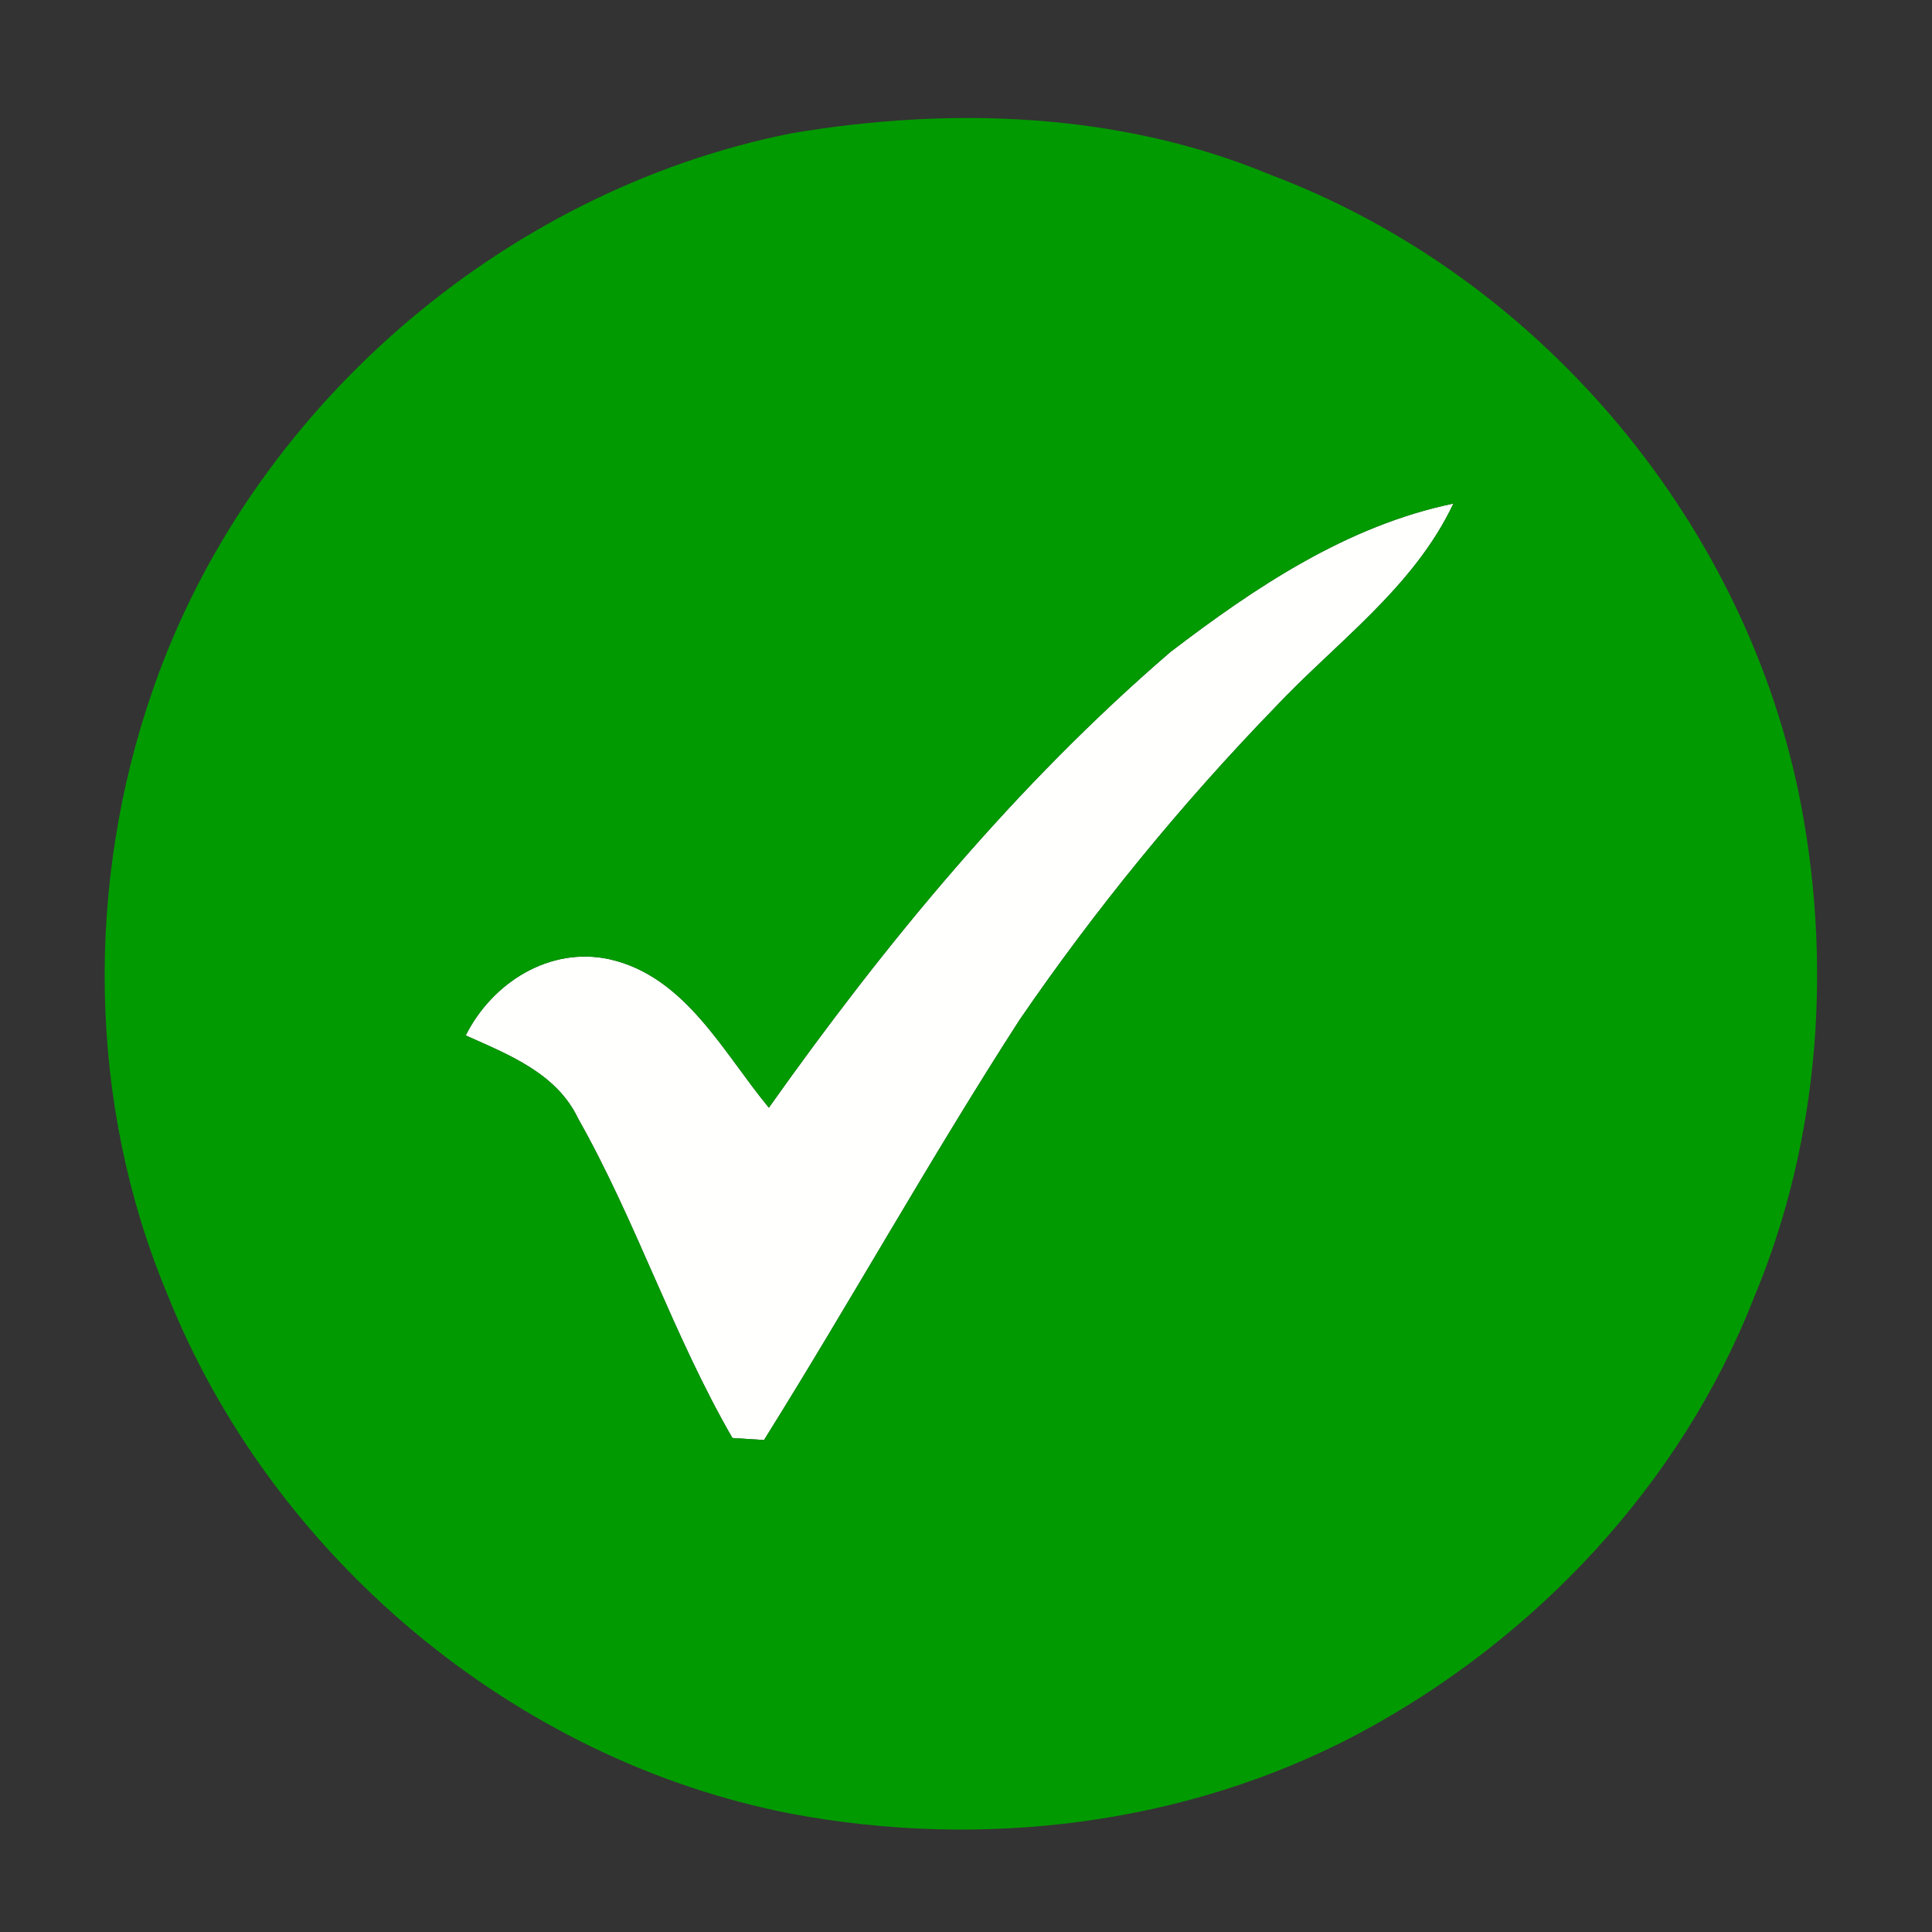 <?xml version="1.0" encoding="UTF-8" ?>
<!DOCTYPE svg PUBLIC "-//W3C//DTD SVG 1.1//EN" "http://www.w3.org/Graphics/SVG/1.1/DTD/svg11.dtd">
<svg width="123pt" height="123pt" viewBox="0 0 123 123" version="1.1" xmlns="http://www.w3.org/2000/svg">
<rect x="0" y="0" width="123" height="123" fill="#333333" stroke="none"/>
<g id="#fffffeff">
<path fill="#fffffe" opacity="1.00" d=" M 74.50 41.52 C 79.90 37.39 85.77 33.46 92.53 32.06 C 90.00 37.42 85.07 40.89 81.12 45.09 C 75.18 51.23 69.74 57.88 64.91 64.93 C 59.25 73.70 54.17 82.83 48.64 91.68 C 48.14 91.65 47.13 91.58 46.63 91.55 C 42.85 85.01 40.51 77.76 36.80 71.20 C 35.43 68.32 32.37 67.14 29.65 65.92 C 31.33 62.57 34.98 60.24 38.80 61.07 C 43.64 62.16 46.03 67.00 48.95 70.52 C 56.41 59.99 64.70 49.96 74.50 41.52 Z" />
</g>
<g id="#029a01ff">
<path fill="#029a01" opacity="1.00" d=" M 50.37 8.49 C 60.52 6.77 71.29 7.13 80.89 11.13 C 97.75 17.49 110.81 32.79 114.50 50.42 C 116.69 61.11 115.90 72.50 111.67 82.60 C 107.01 94.52 97.69 104.41 86.44 110.40 C 75.47 116.21 62.52 117.75 50.37 115.47 C 32.70 112.05 17.26 99.04 10.63 82.34 C 5.58 70.24 5.43 56.26 9.73 43.92 C 15.88 26.13 31.91 12.17 50.37 8.49 M 74.50 41.52 C 64.70 49.96 56.41 59.99 48.95 70.52 C 46.03 67.00 43.64 62.16 38.80 61.07 C 34.98 60.24 31.33 62.57 29.65 65.92 C 32.37 67.14 35.43 68.32 36.80 71.20 C 40.51 77.76 42.85 85.01 46.63 91.55 C 47.13 91.58 48.14 91.65 48.64 91.68 C 54.17 82.83 59.25 73.70 64.91 64.93 C 69.74 57.88 75.18 51.23 81.12 45.09 C 85.07 40.89 90.00 37.42 92.53 32.06 C 85.77 33.46 79.90 37.39 74.50 41.52 Z" />
</g>
</svg>
